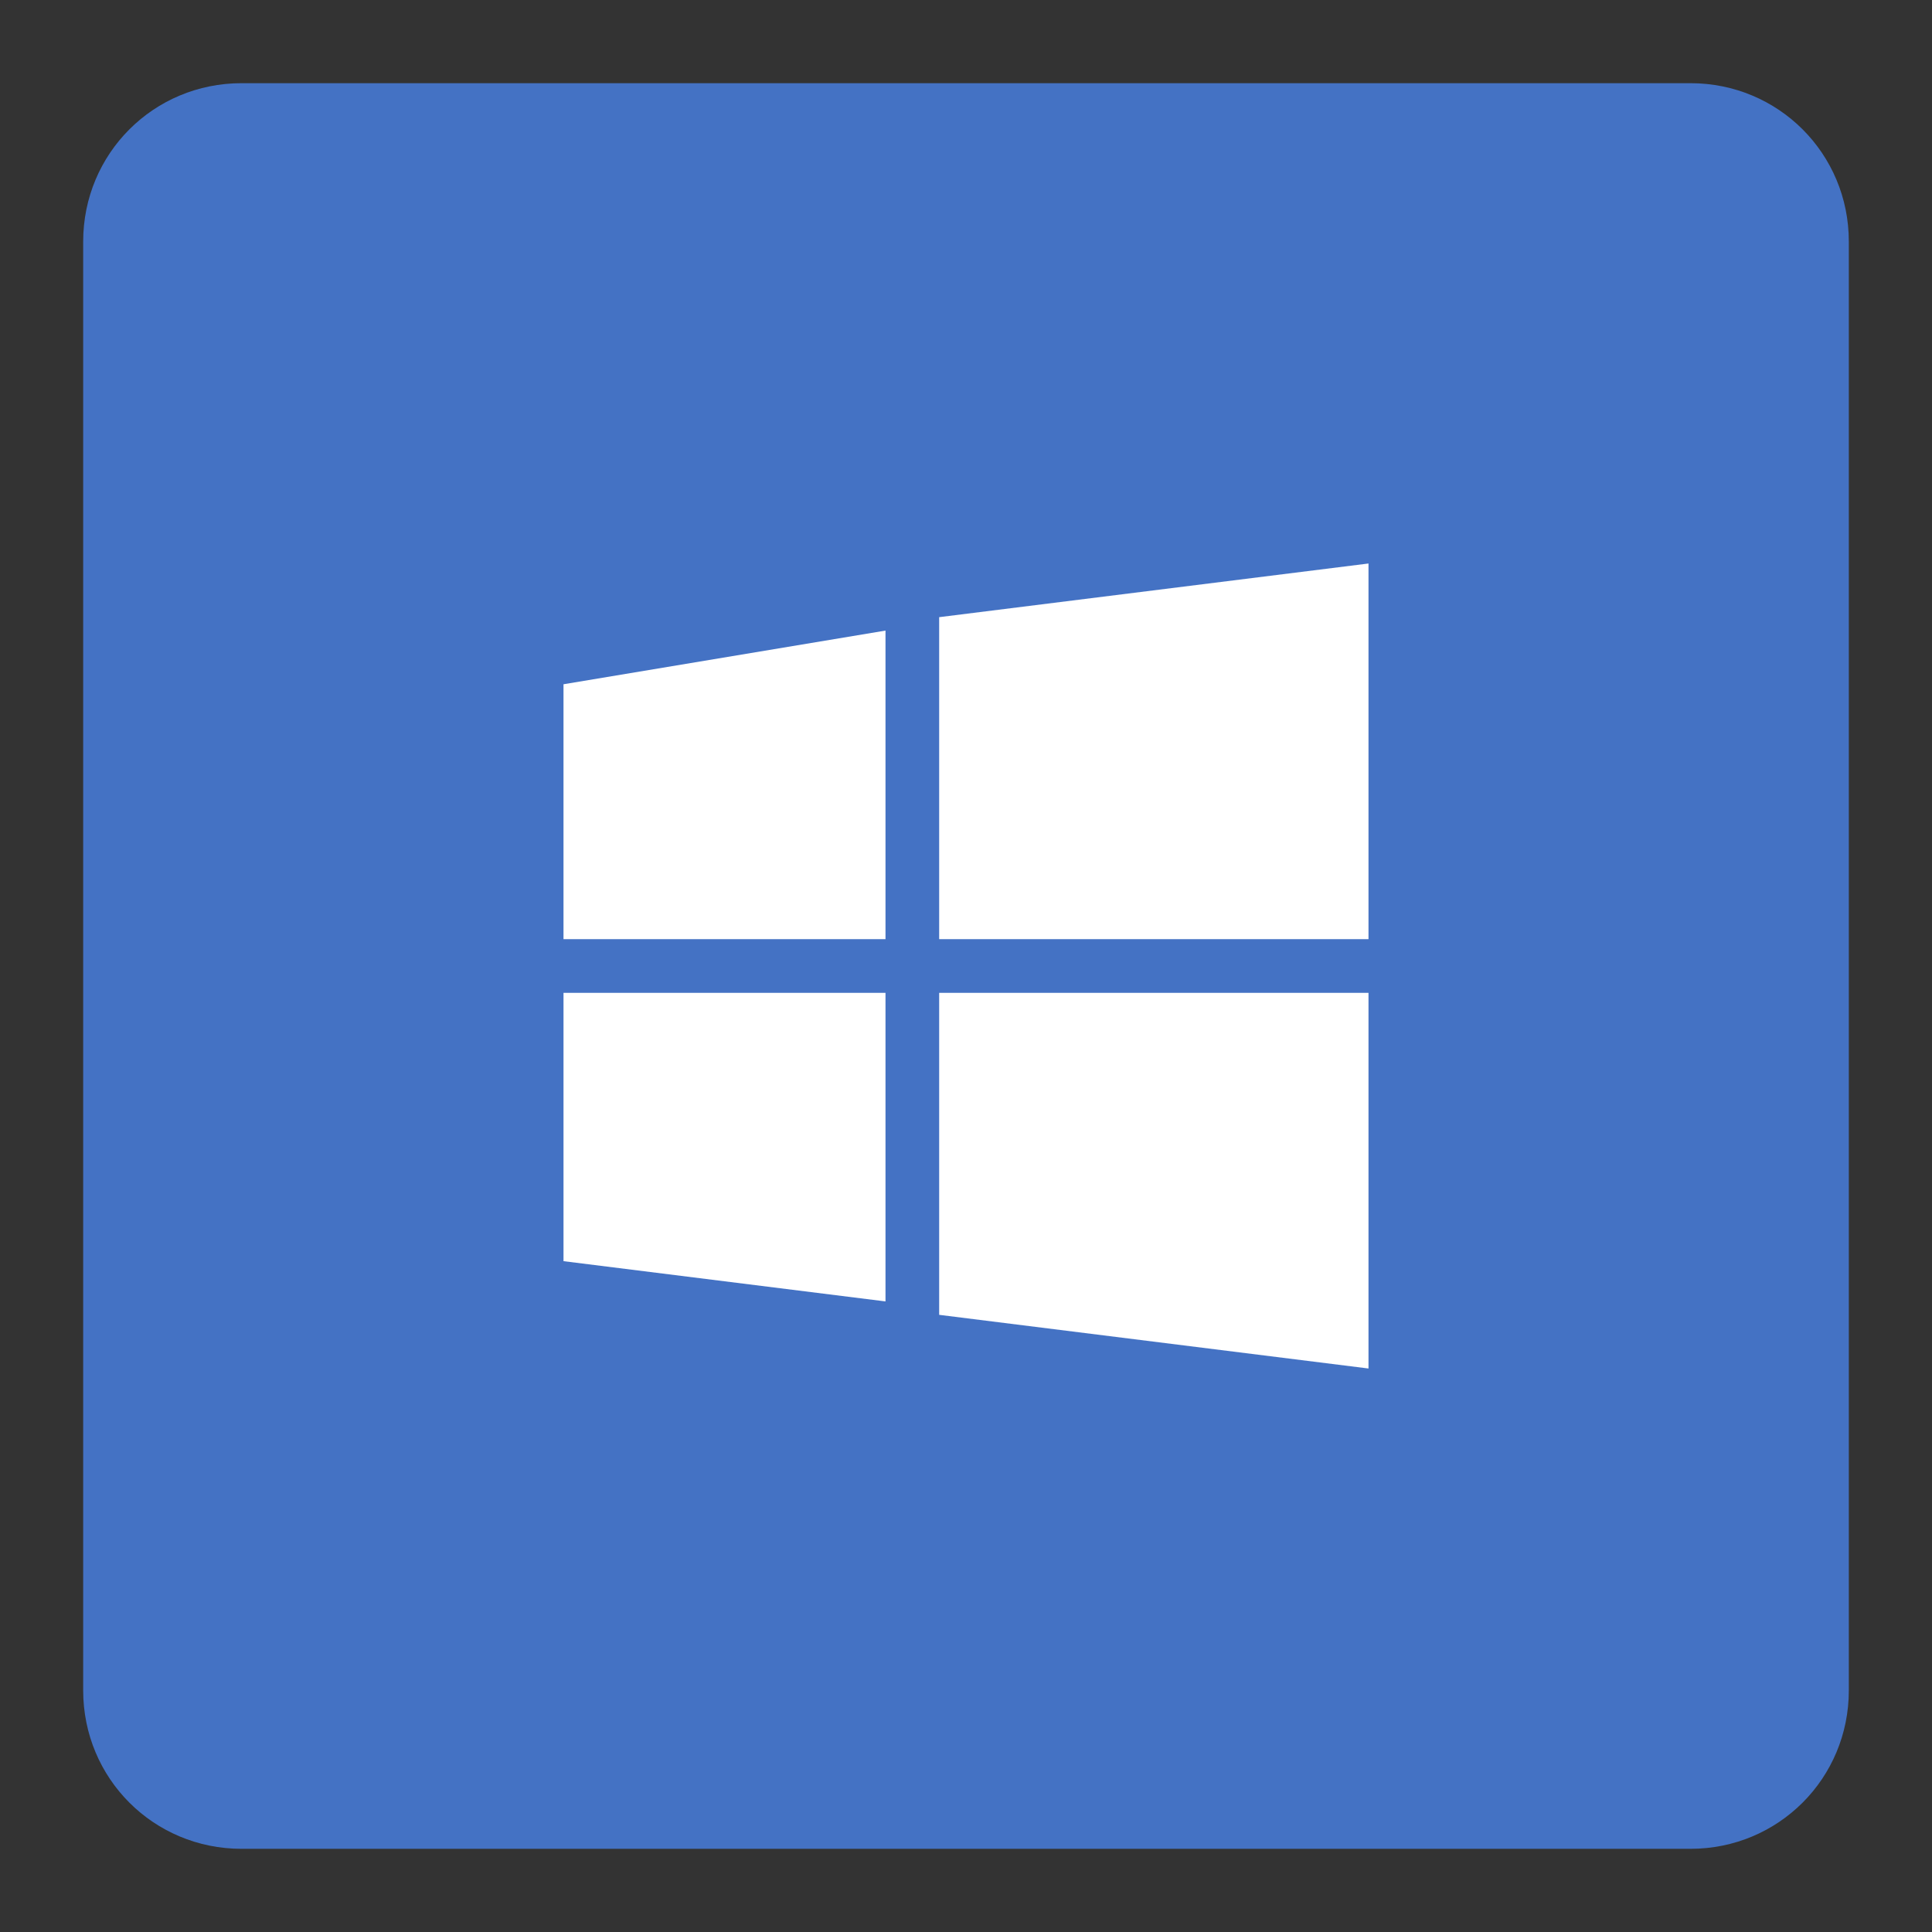 <?xml version="1.0" encoding="utf-8"?>
<!-- Generator: Adobe Illustrator 25.0.0, SVG Export Plug-In . SVG Version: 6.00 Build 0)  -->
<svg version="1.1" id="Layer_1" xmlns="http://www.w3.org/2000/svg" xmlns:xlink="http://www.w3.org/1999/xlink" x="0px" y="0px"
	 viewBox="0 0 72 72" style="enable-background:new 0 0 72 72;" xml:space="preserve">
<rect x="0" y="0" width="72" height="72" fill="#333333" stroke="none"/>
<style type="text/css">
	.st0{fill:#4472C4;stroke:#4472C4;stroke-miterlimit:10;}
	.st1{fill:#FFFFFF;}
</style>
<path class="st0" d="M63,3.6H9C6,3.6,3.6,6,3.6,9v54c0,3,2.4,5.4,5.4,5.4h54c3,0,5.4-2.4,5.4-5.4V9C68.4,6,66,3.6,63,3.6z"/>
<path id="Win8_2_" class="st1" d="M21,47l12,1.5V37H21V47z M21,35h12V23.5l-12,2V35z M35,49l16,2V37H35V49z M35,23v12h16V21L35,23z"
	/>
</svg>
